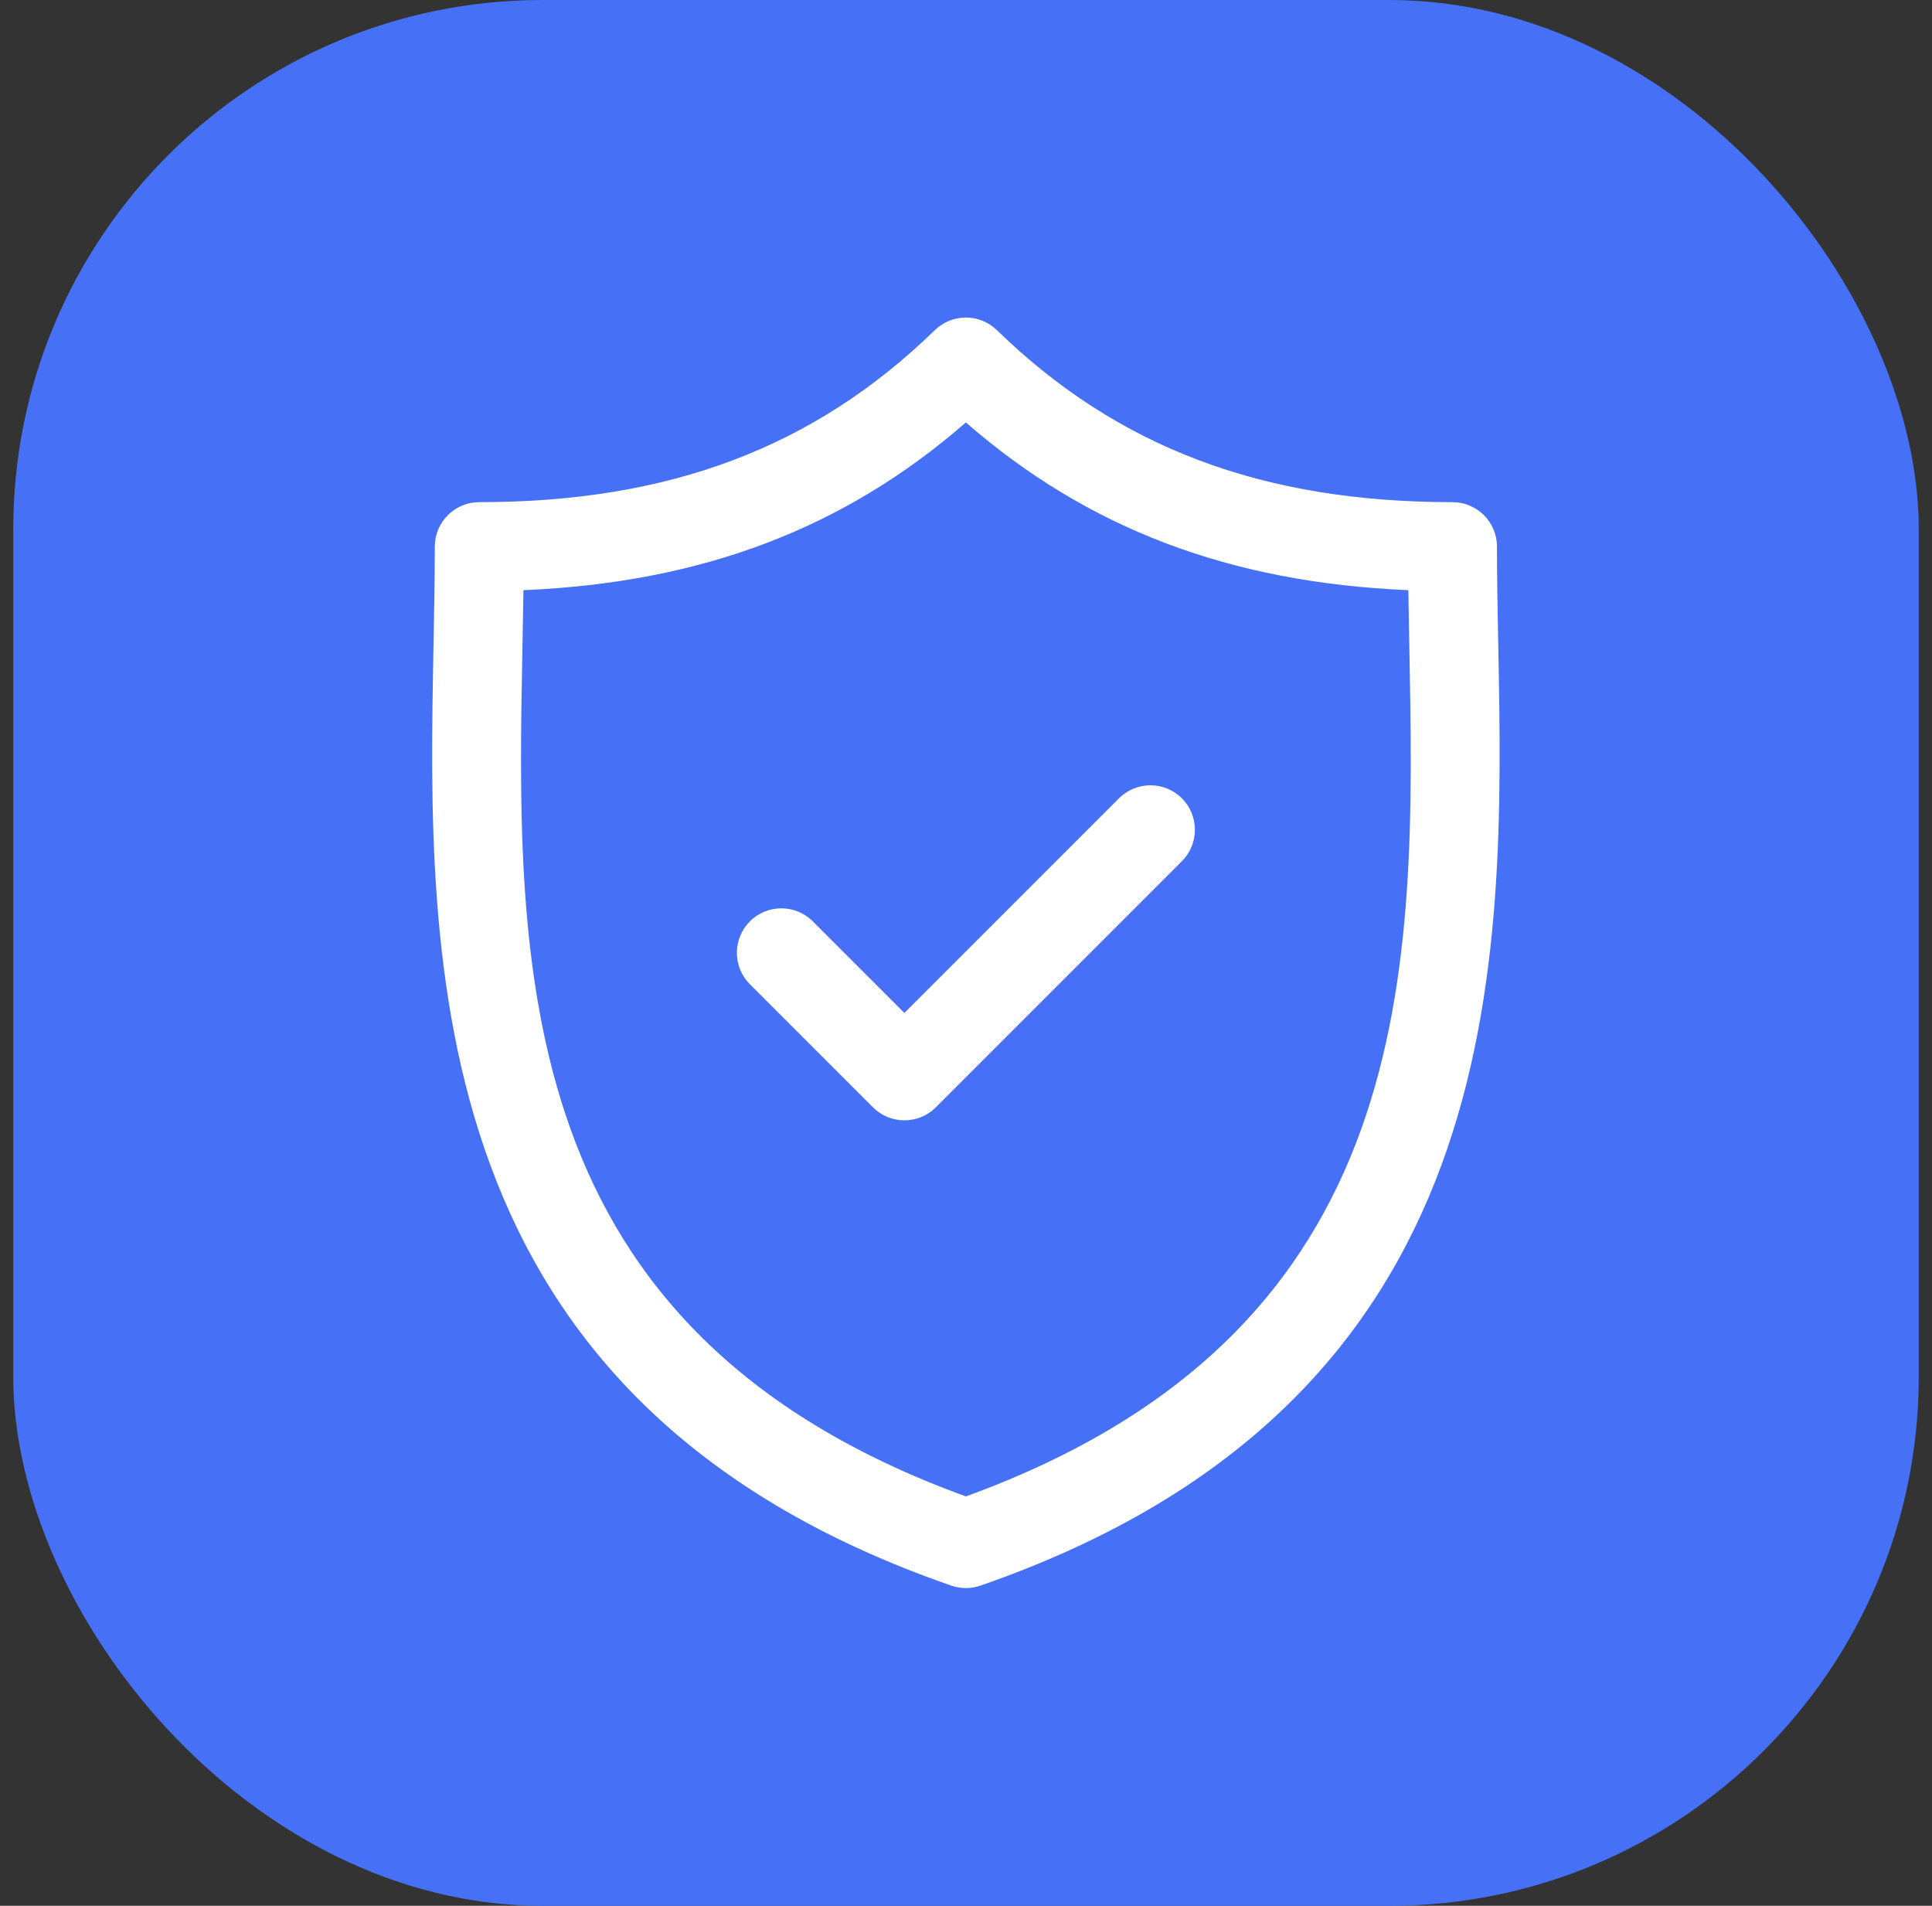 <svg width="73" height="72" viewBox="0 0 73 72" fill="none" xmlns="http://www.w3.org/2000/svg">
<rect x="0" y="0" width="73" height="72" fill="#333333" stroke="none"/>
<rect x="0.5" width="72" height="72" rx="20" fill="#4671F6"/>
<g clip-path="url(#clip0_548_1114)">
<path d="M56.611 24.355C56.586 23.059 56.562 21.835 56.562 20.651C56.562 19.723 55.81 18.971 54.882 18.971C47.697 18.971 42.226 16.906 37.666 12.472C37.014 11.838 35.976 11.838 35.324 12.472C30.764 16.906 25.294 18.971 18.11 18.971C17.182 18.971 16.429 19.723 16.429 20.651C16.429 21.835 16.406 23.06 16.381 24.356C16.151 36.416 15.835 52.933 35.945 59.904C36.123 59.965 36.309 59.996 36.495 59.996C36.681 59.996 36.867 59.965 37.045 59.904C57.156 52.933 56.841 36.416 56.611 24.355ZM36.495 56.533C19.249 50.268 19.51 36.544 19.741 24.42C19.755 23.693 19.768 22.988 19.778 22.296C26.507 22.012 31.889 19.973 36.495 15.96C41.102 19.973 46.484 22.012 53.214 22.296C53.224 22.987 53.237 23.692 53.251 24.419C53.482 36.543 53.743 50.268 36.495 56.533Z" fill="white"/>
<path d="M42.281 30.16L34.172 38.269L30.711 34.808C30.055 34.152 28.991 34.152 28.335 34.808C27.679 35.465 27.679 36.528 28.335 37.184L32.984 41.833C33.312 42.161 33.742 42.325 34.172 42.325C34.602 42.325 35.032 42.161 35.36 41.833L44.657 32.536C45.313 31.88 45.313 30.816 44.657 30.16C44.001 29.504 42.937 29.504 42.281 30.16Z" fill="white"/>
</g>
<defs>
<clipPath id="clip0_548_1114">
<rect width="48" height="48" fill="white" transform="translate(12.496 11.996)"/>
</clipPath>
</defs>
</svg>
